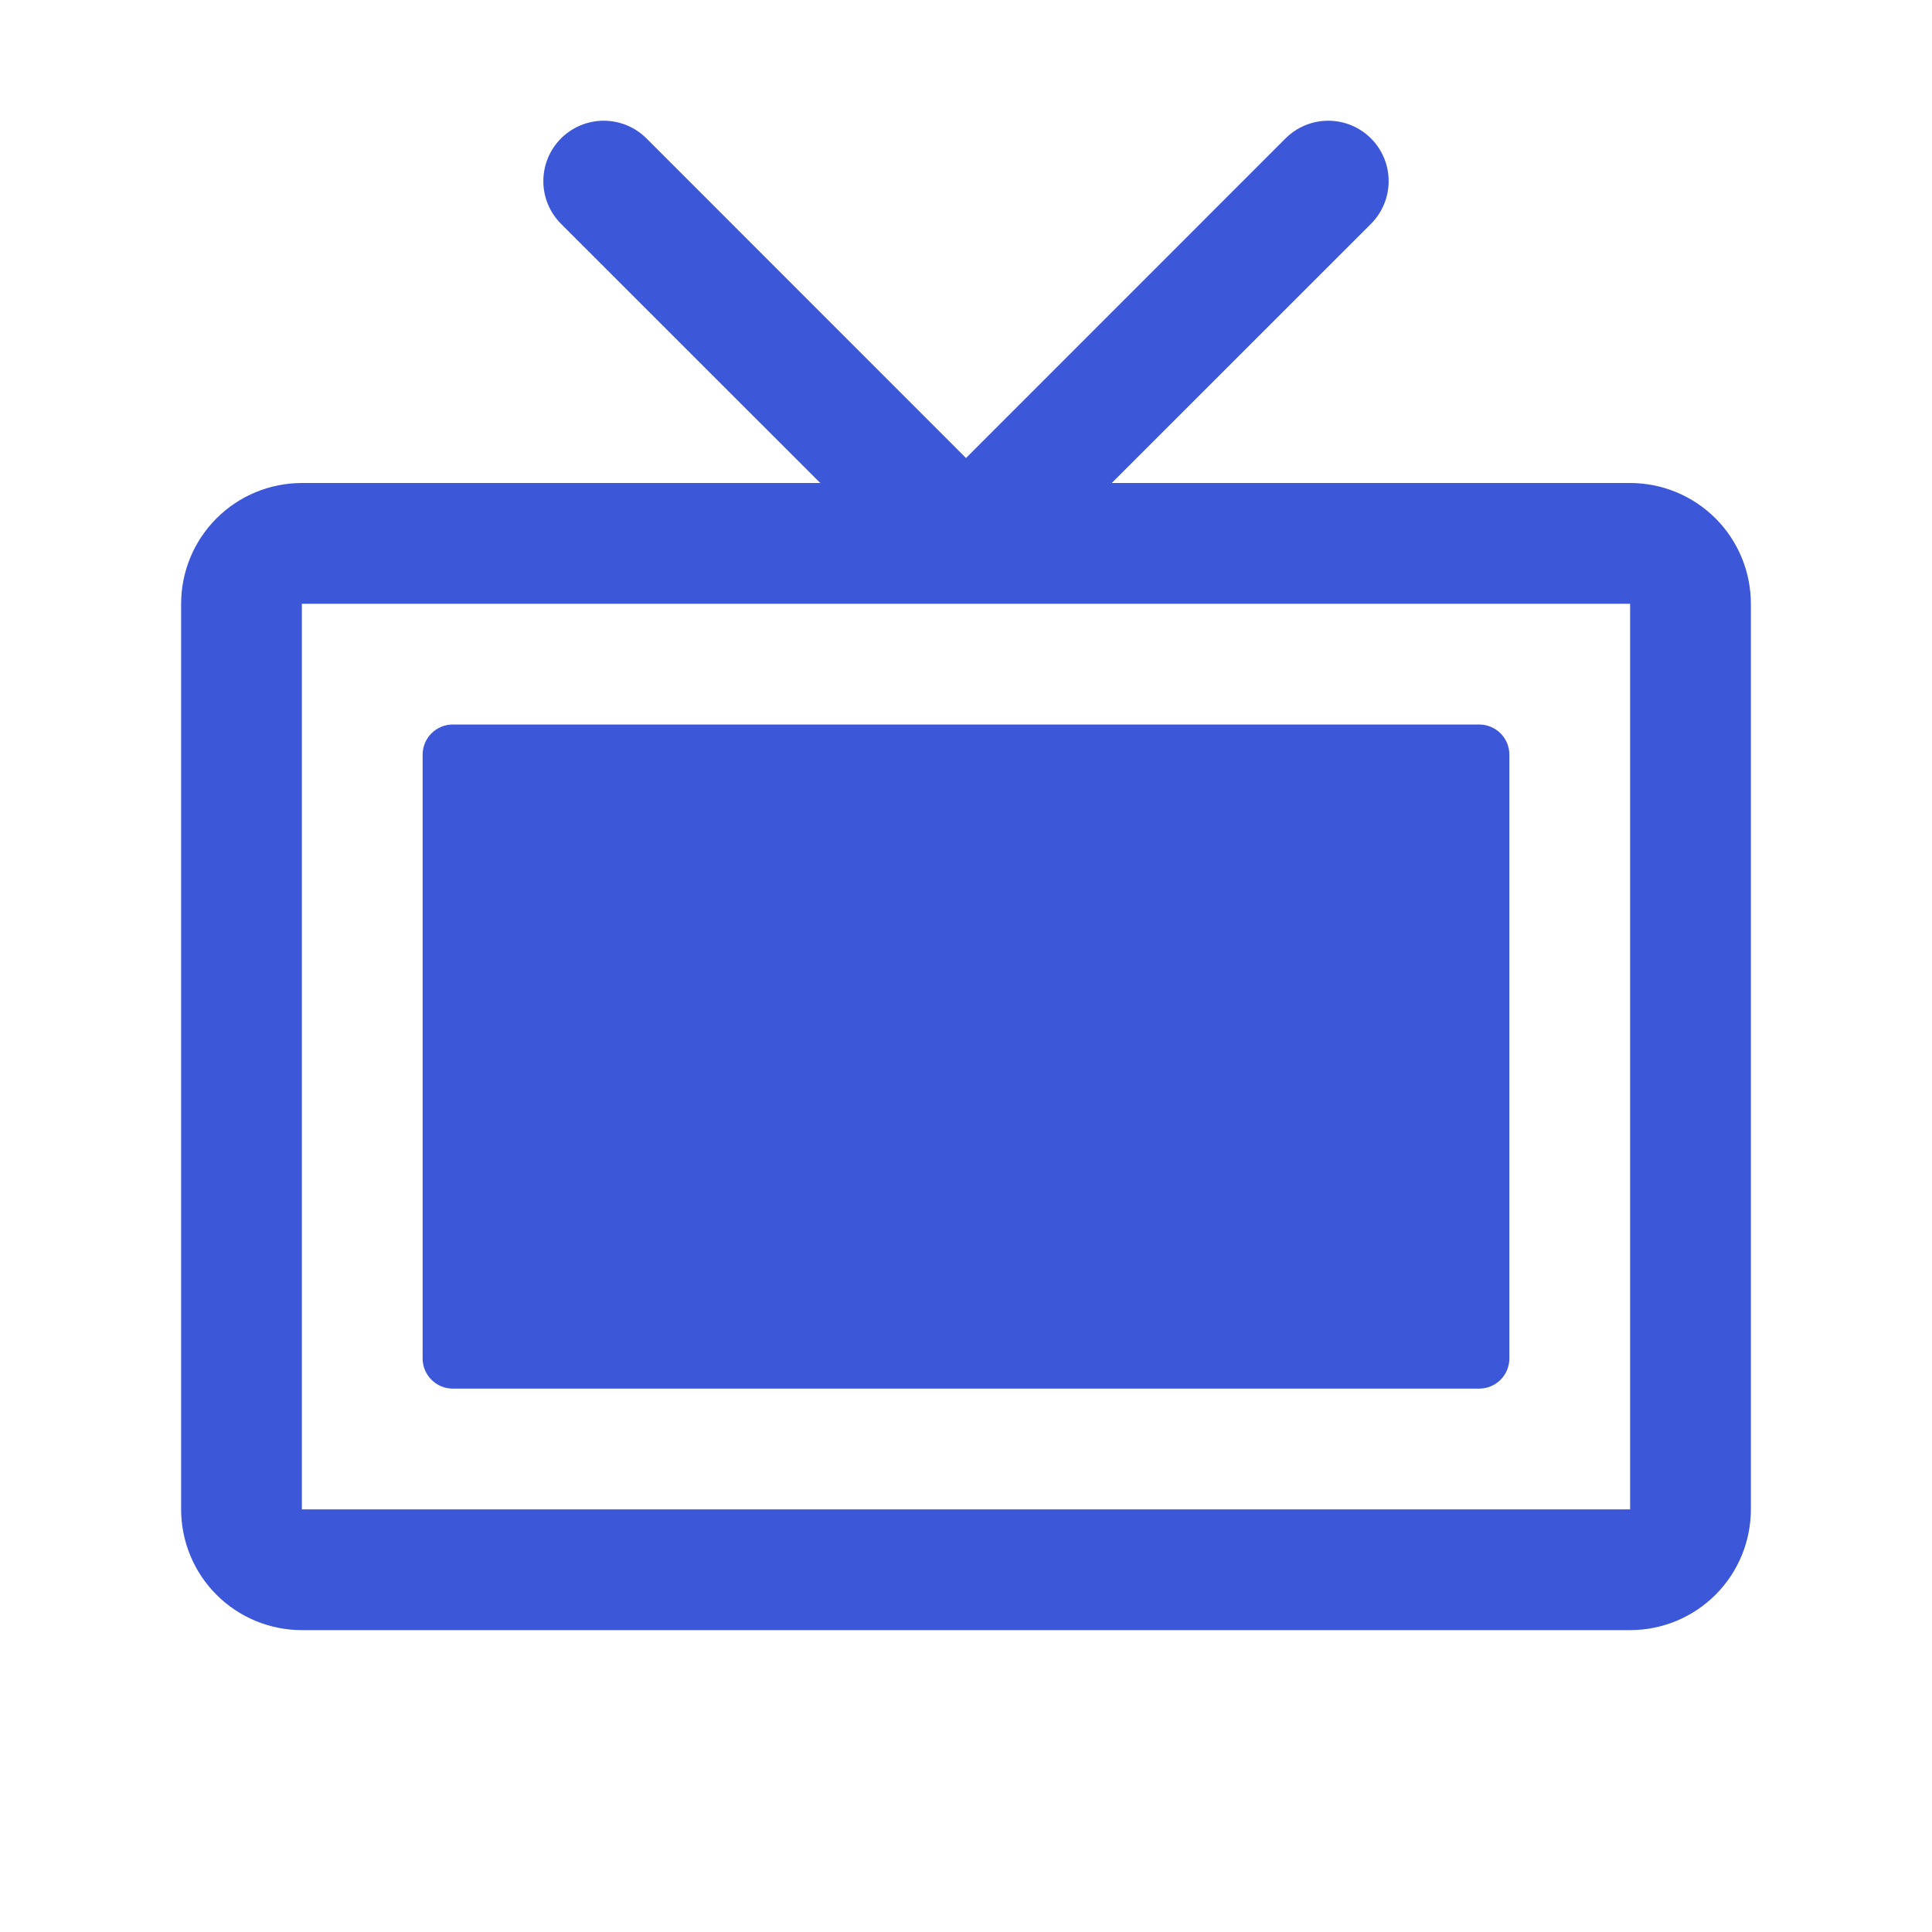 <svg width="288" height="288" viewBox="0 0 288 288" fill="none" xmlns="http://www.w3.org/2000/svg">
<path d="M243 72H165.724L204.368 33.368C206.056 31.679 207.005 29.388 207.005 27C207.005 24.612 206.056 22.321 204.368 20.633C202.679 18.944 200.388 17.995 198 17.995C195.612 17.995 193.321 18.944 191.632 20.633L144 68.276L96.368 20.633C95.531 19.796 94.539 19.133 93.446 18.681C92.353 18.228 91.183 17.995 90 17.995C88.817 17.995 87.647 18.228 86.554 18.681C85.461 19.133 84.469 19.796 83.632 20.633C81.944 22.321 80.995 24.612 80.995 27C80.995 29.388 81.944 31.679 83.632 33.368L122.276 72H45C40.226 72 35.648 73.897 32.272 77.272C28.896 80.648 27 85.226 27 90V225C27 229.774 28.896 234.352 32.272 237.728C35.648 241.104 40.226 243 45 243H243C247.774 243 252.352 241.104 255.728 237.728C259.104 234.352 261 229.774 261 225V90C261 85.226 259.104 80.648 255.728 77.272C252.352 73.897 247.774 72 243 72ZM243 225H45V90H243V225ZM225 112.5V202.5C225 203.694 224.526 204.838 223.682 205.682C222.838 206.526 221.693 207 220.5 207H67.5C66.306 207 65.162 206.526 64.318 205.682C63.474 204.838 63 203.694 63 202.5V112.5C63 111.307 63.474 110.162 64.318 109.318C65.162 108.474 66.306 108 67.5 108H220.5C221.693 108 222.838 108.474 223.682 109.318C224.526 110.162 225 111.307 225 112.5Z" fill="#3D57D9"/>
</svg>
